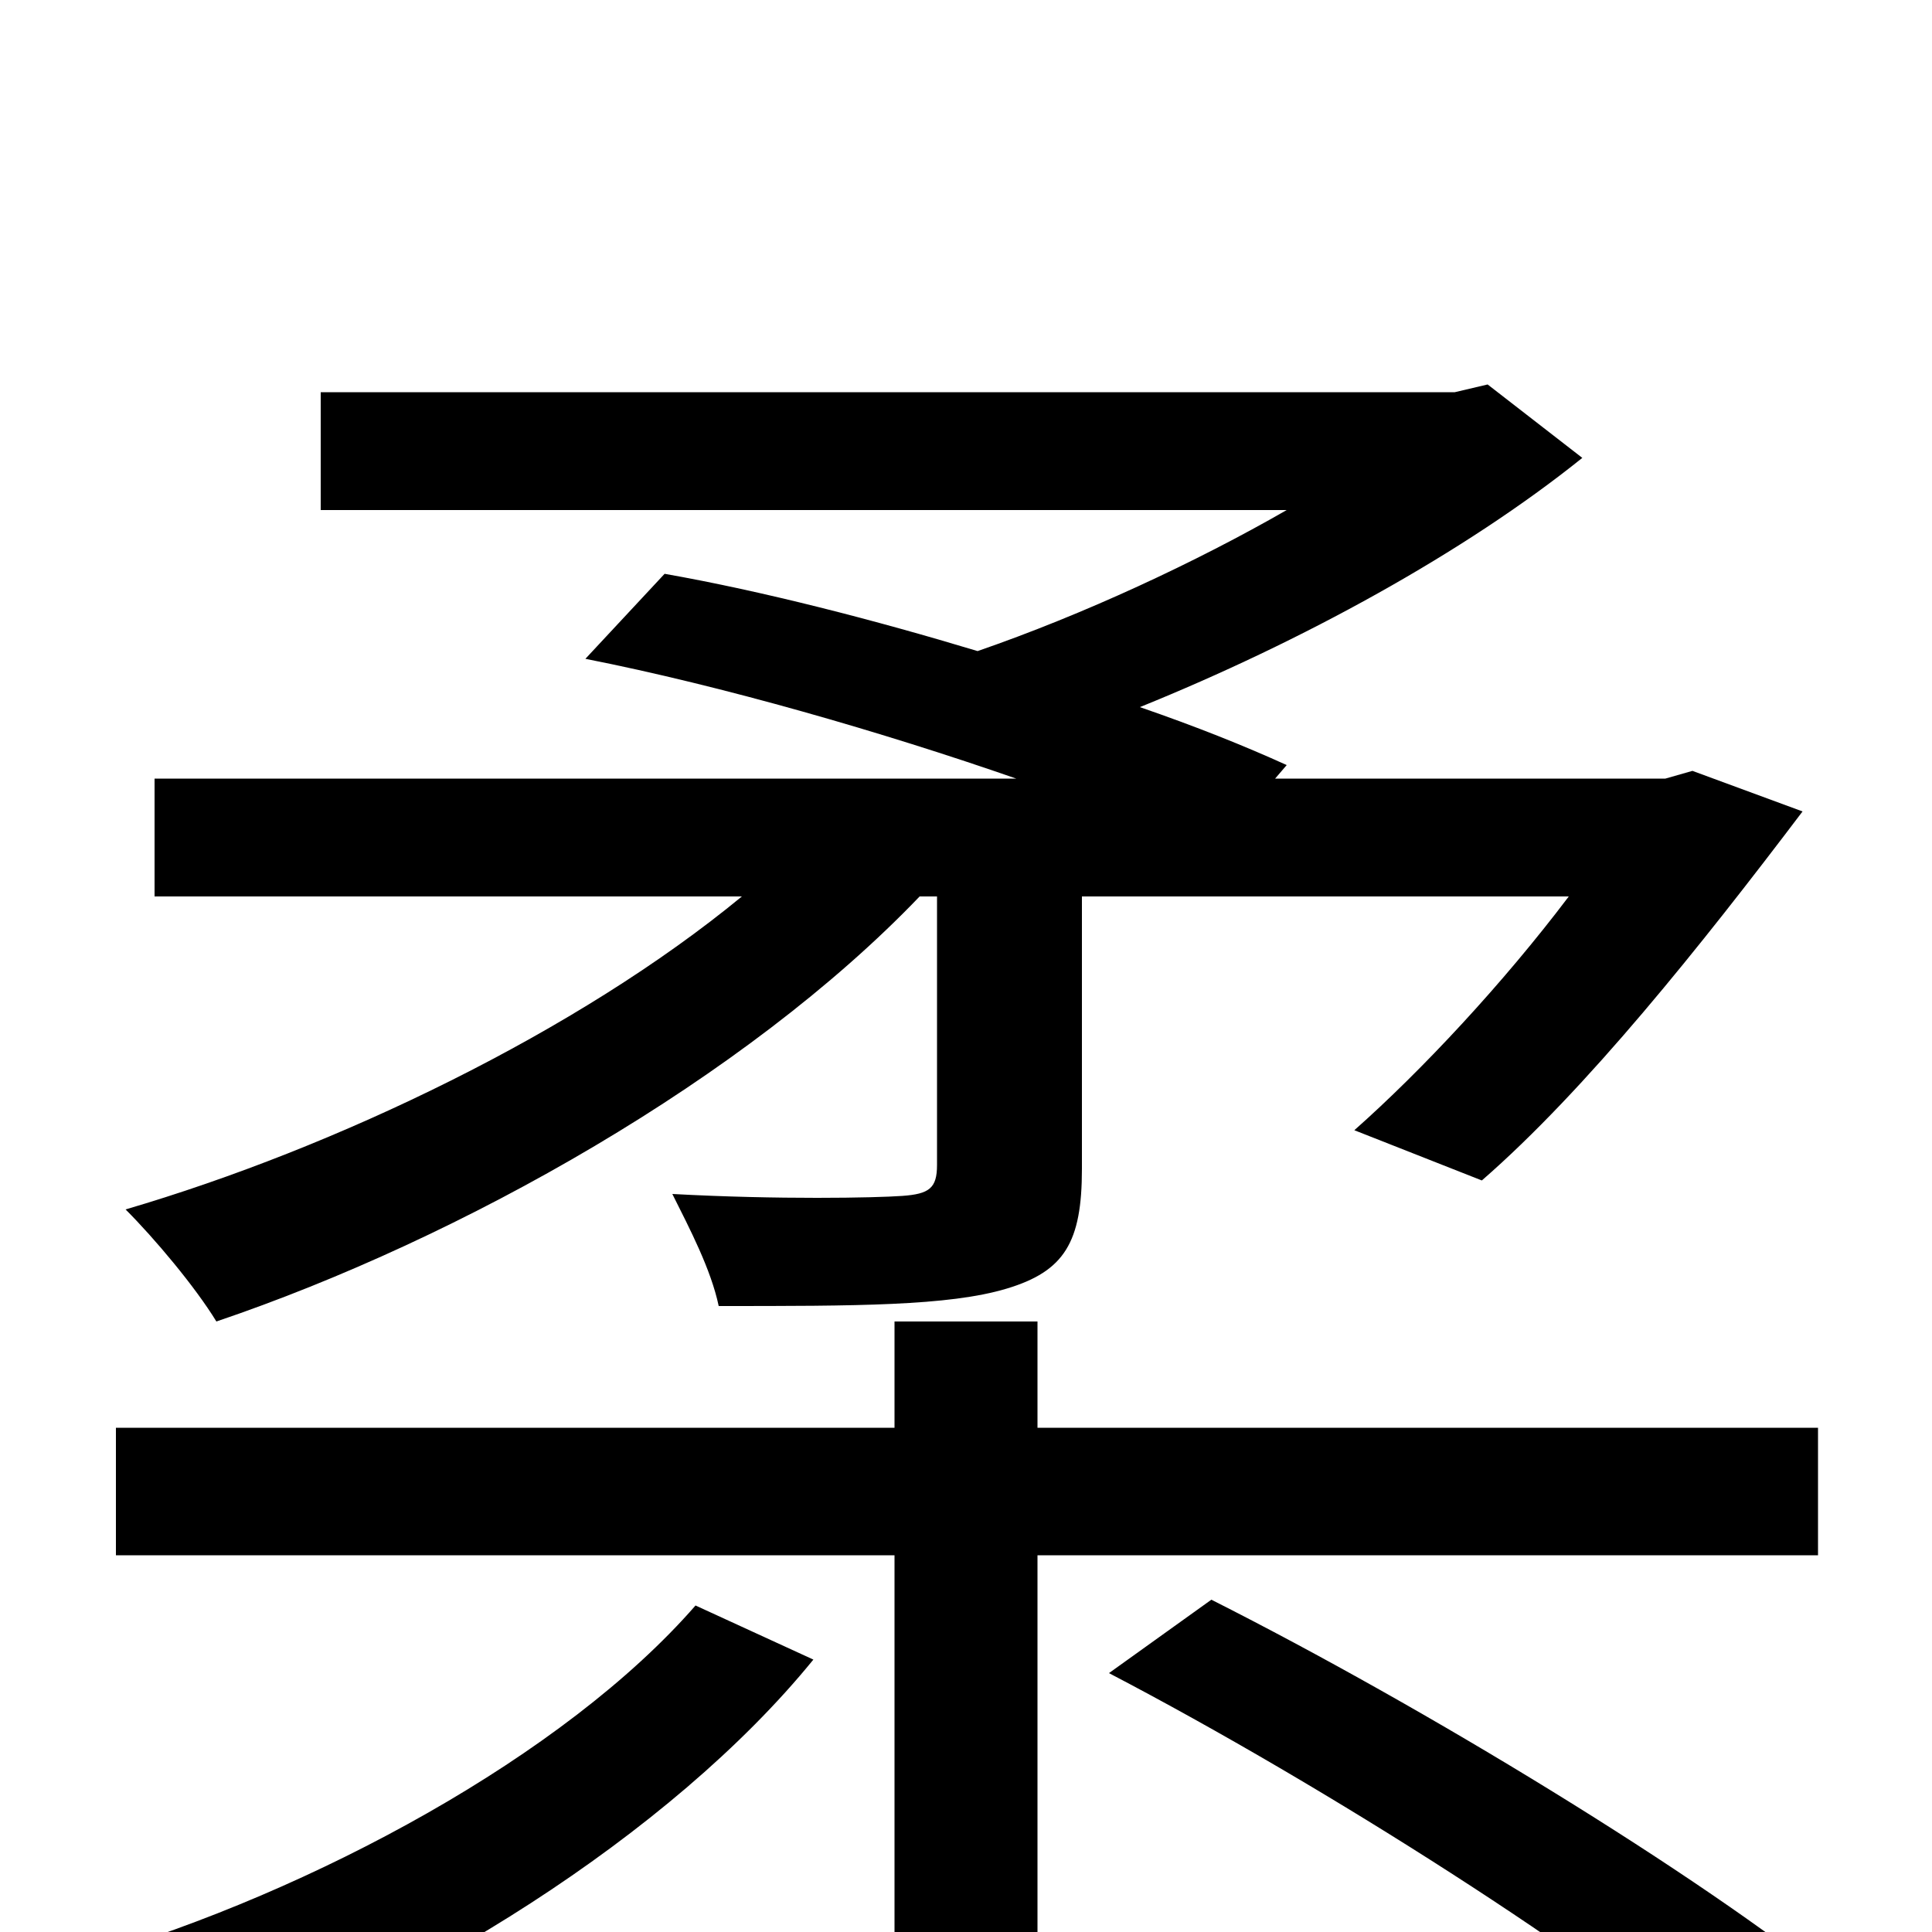 <svg xmlns="http://www.w3.org/2000/svg" viewBox="0 -1000 1000 1000">
	<path fill="#000000" d="M485 -536V-397C485 -385 481 -382 467 -381C453 -380 403 -379 348 -382C357 -364 368 -343 372 -324C443 -324 491 -324 521 -333C551 -342 560 -357 560 -395V-536H812C778 -491 736 -446 701 -415L767 -389C821 -436 880 -510 933 -580L876 -601L862 -597H660L666 -604C644 -614 619 -624 590 -634C674 -668 758 -714 819 -763L770 -801L753 -797H166V-736H666C619 -709 561 -682 506 -663C453 -679 395 -694 344 -703L303 -659C374 -645 457 -621 526 -597H80V-536H384C299 -466 174 -406 65 -374C80 -359 101 -334 112 -316C239 -359 386 -442 476 -536ZM360 -169C292 -91 162 -21 47 13C62 27 85 54 96 73C213 33 347 -50 421 -141ZM941 -195V-261H537V-316H463V-261H60V-195H463V76H537V-195ZM574 -134C687 -75 826 14 895 73L952 29C879 -30 738 -116 627 -172Z"/>
</svg>